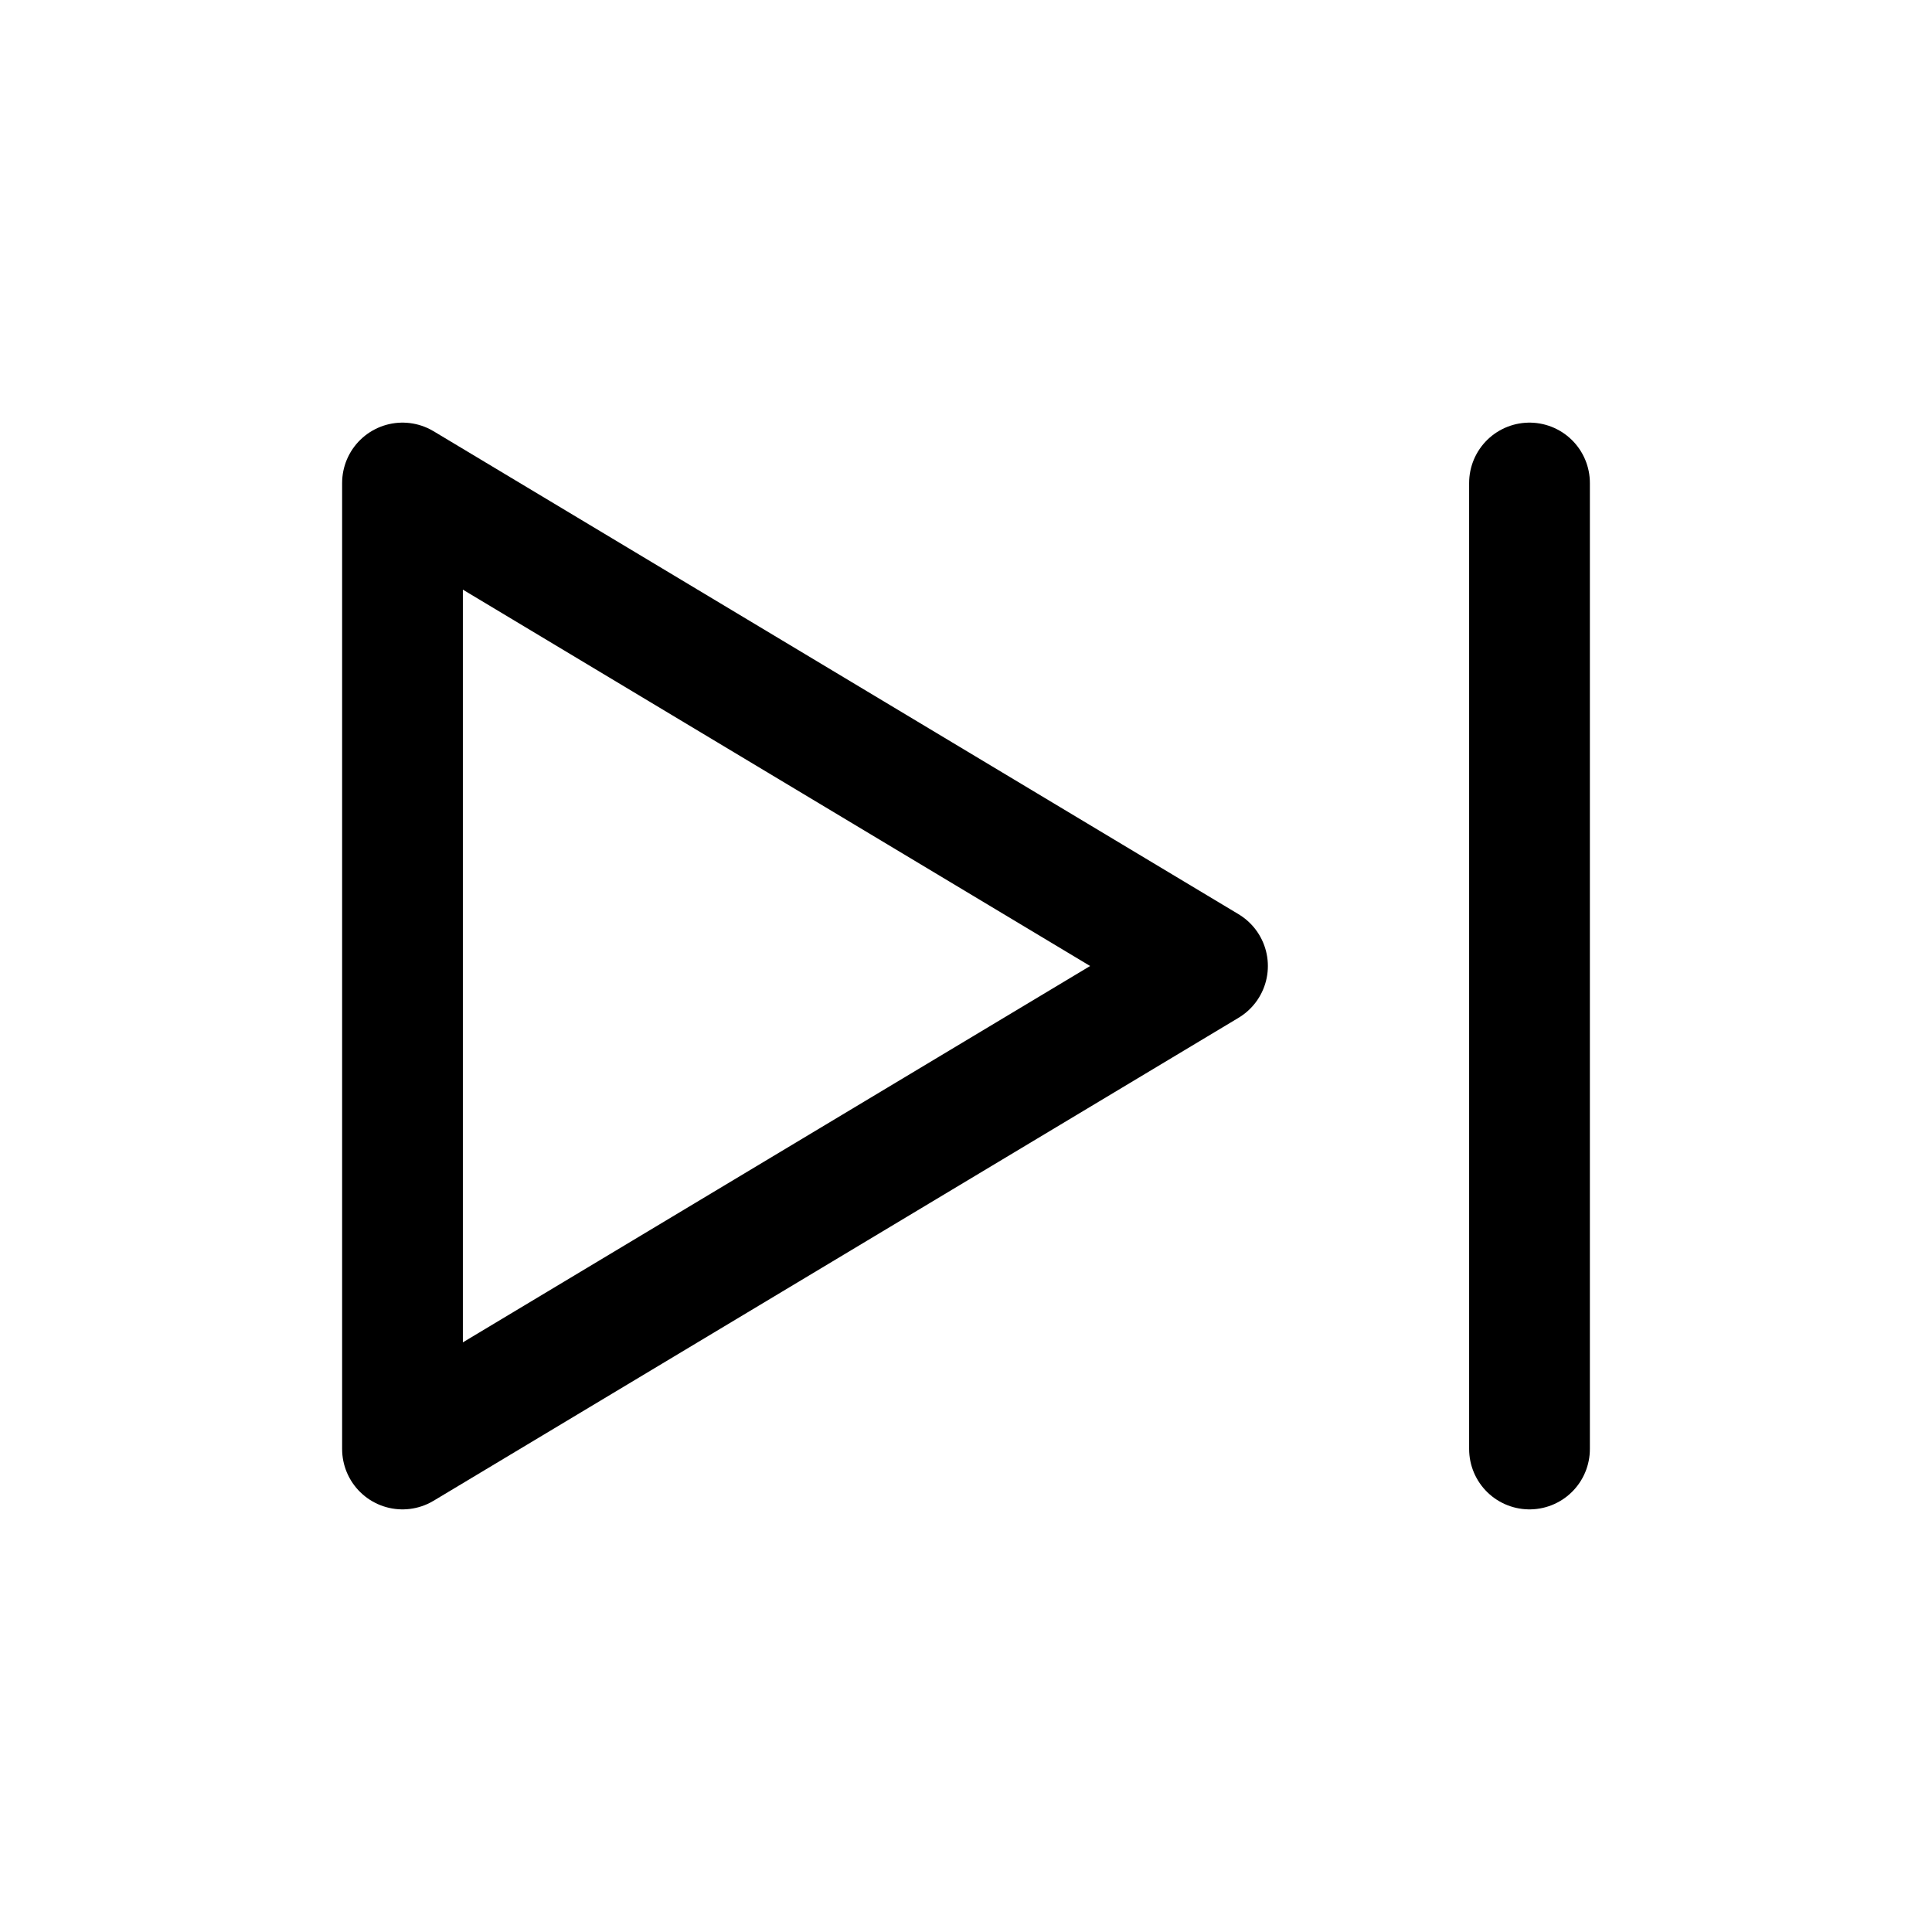 <svg xmlns="http://www.w3.org/2000/svg" width="30px" height="30px" viewBox="0 0 24 24" fill="none">
<path d="M19 6V18M5 18L5 6L15 12L5 18Z" stroke="#000000" stroke-width="1.5" stroke-linecap="round" stroke-linejoin="round"/>
</svg>